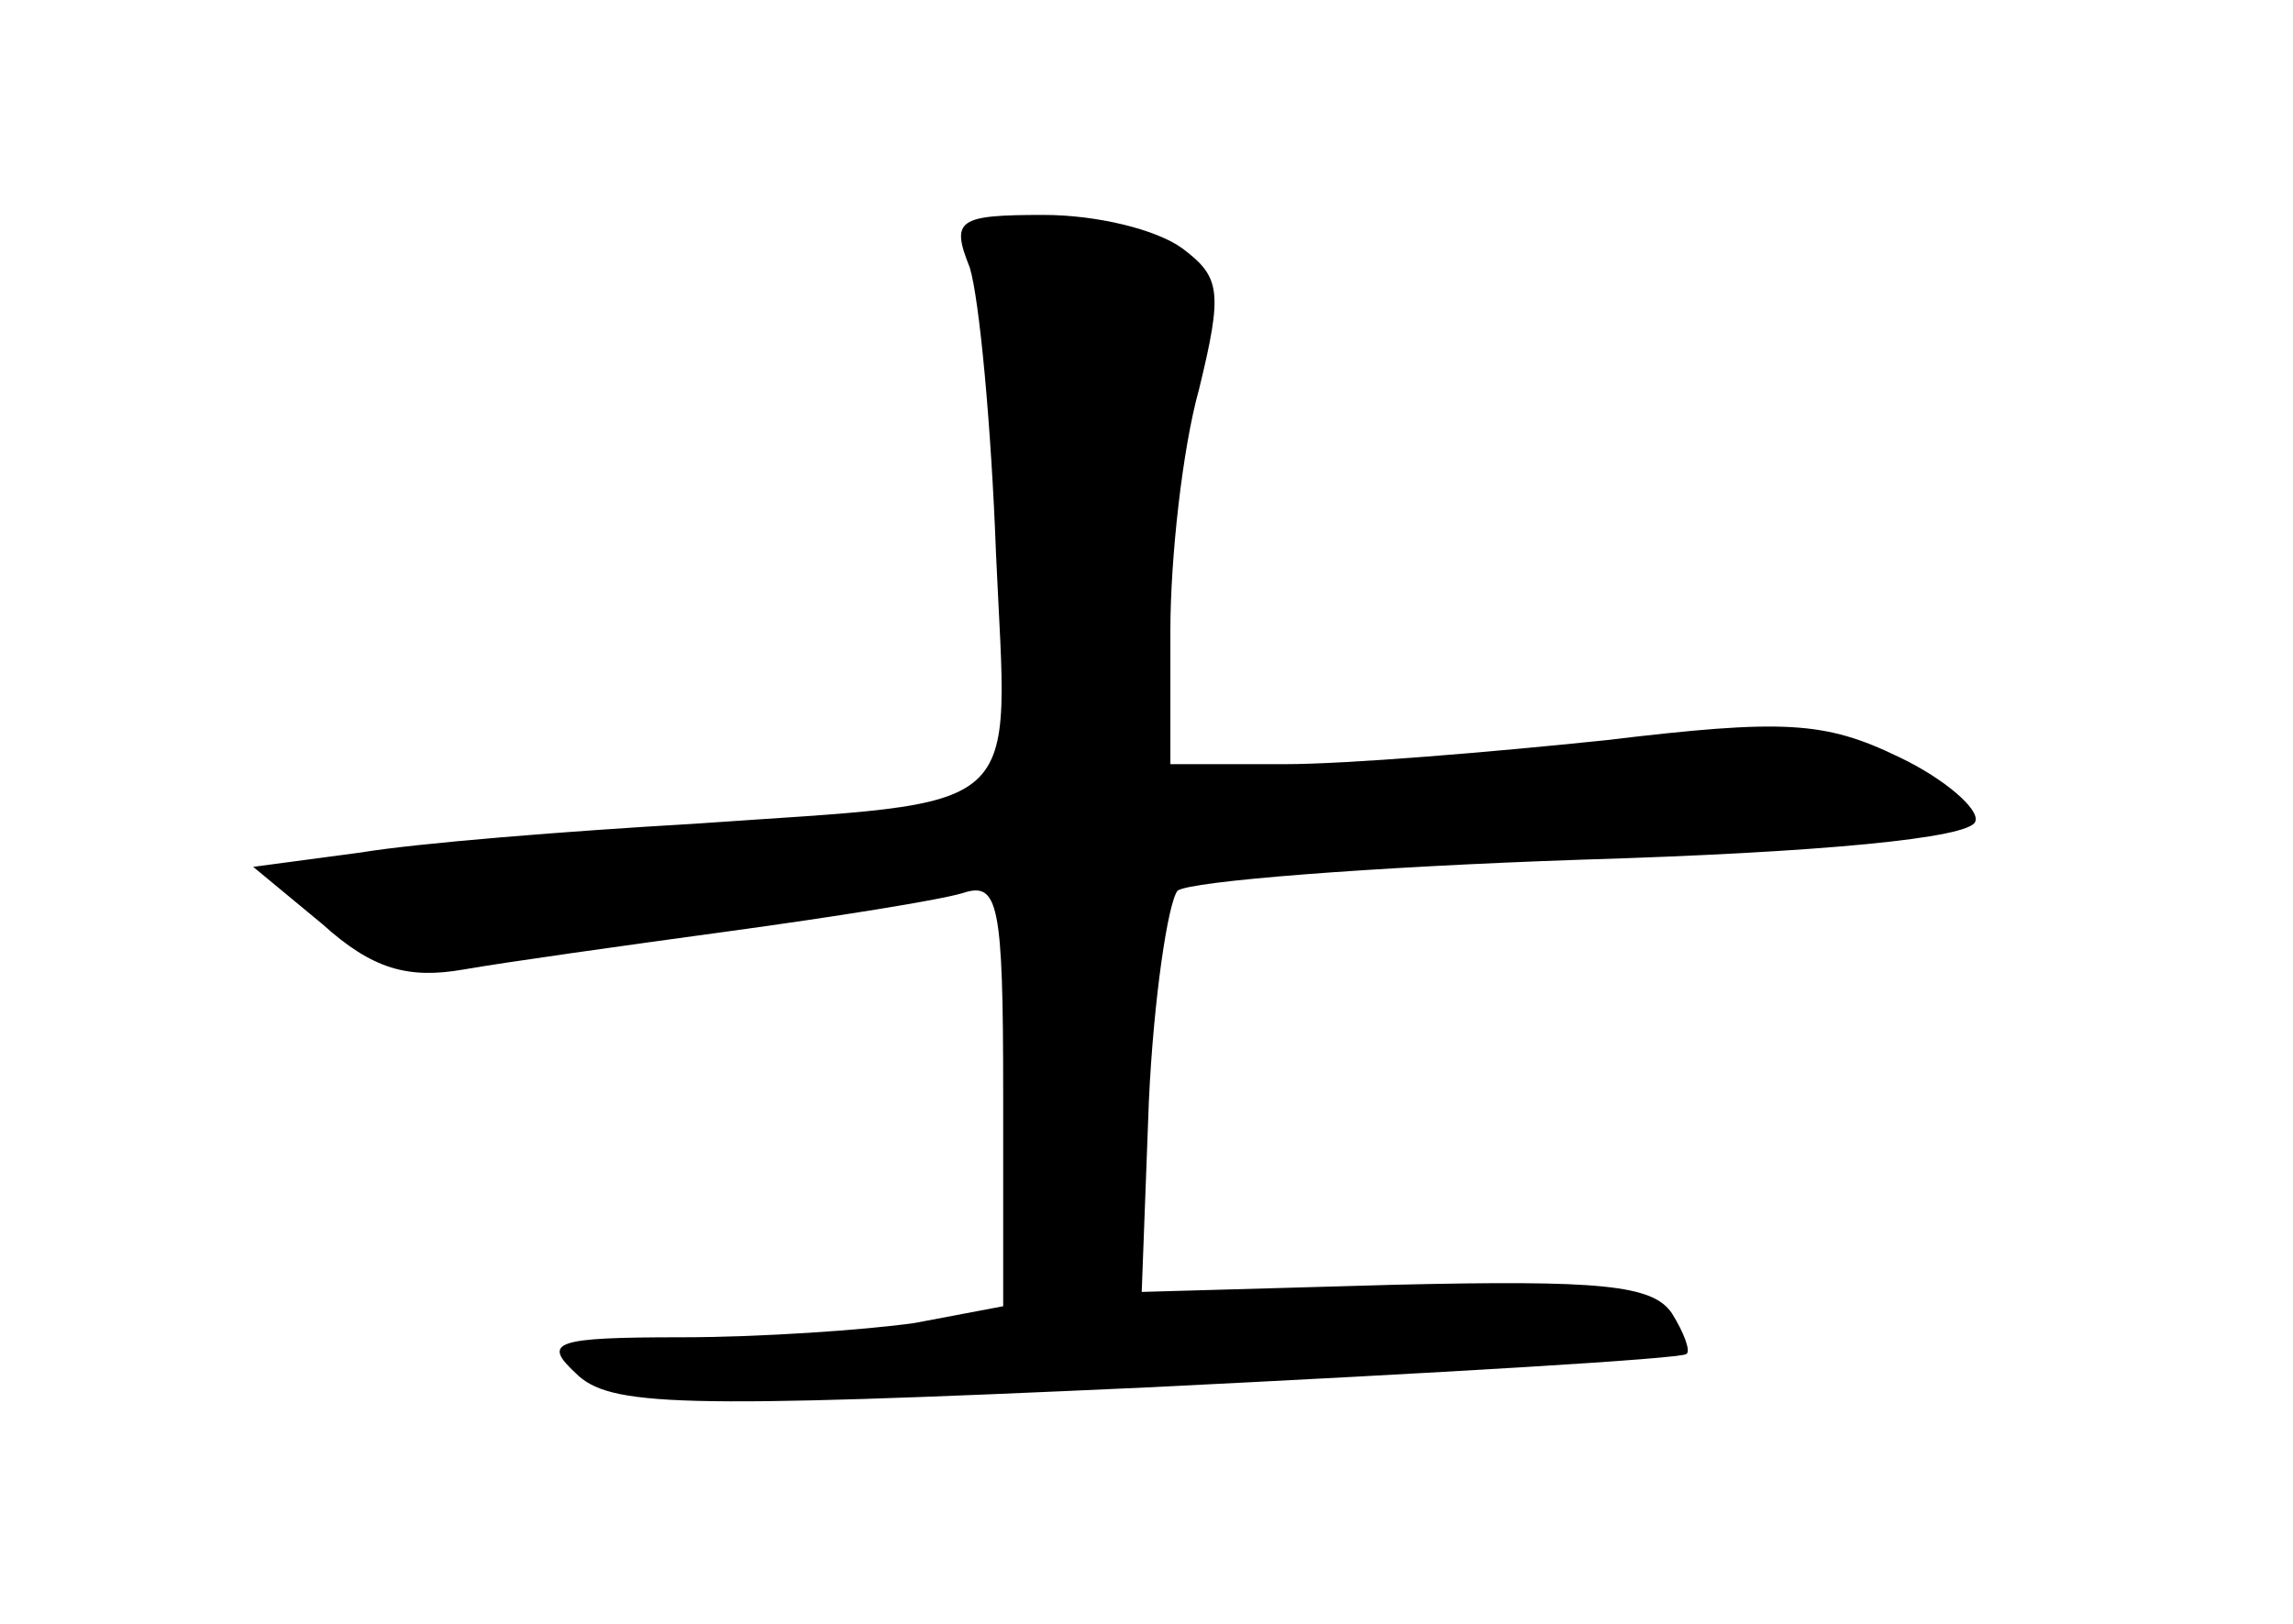 <?xml version="1.0" standalone="no"?>
<!DOCTYPE svg PUBLIC "-//W3C//DTD SVG 20010904//EN"
 "http://www.w3.org/TR/2001/REC-SVG-20010904/DTD/svg10.dtd">
<svg version="1.0" xmlns="http://www.w3.org/2000/svg"
 width="96pt" height="68pt" viewBox="0 0 96 68"
 preserveAspectRatio="xMidYMid meet">
<g transform="translate(0,68) scale(0.1,-0.1)"
fill="#000000" stroke="none">
<path d="M406 568 c4 -13 9 -66 11 -120 5 -112 15 -103 -127 -113 -52 -3 -115
-8 -139 -12 l-45 -6 29 -24 c21 -19 36 -23 59 -19 17 3 67 10 111 16 44 6 88
13 98 16 15 5 17 -4 17 -84 l0 -89 -37 -7 c-21 -3 -65 -6 -98 -6 -53 0 -58 -2
-44 -15 14 -14 42 -15 239 -6 122 6 224 12 226 14 2 1 -1 9 -6 17 -8 12 -30
14 -116 12 l-106 -3 3 80 c2 43 8 83 12 88 5 4 81 10 169 13 100 3 163 9 165
16 2 5 -13 18 -32 27 -31 15 -48 16 -123 7 -48 -5 -108 -10 -134 -10 l-48 0 0
56 c0 30 5 76 12 101 10 41 9 47 -7 59 -11 8 -36 14 -58 14 -36 0 -39 -2 -31
-22z"/>
</g>
</svg>
